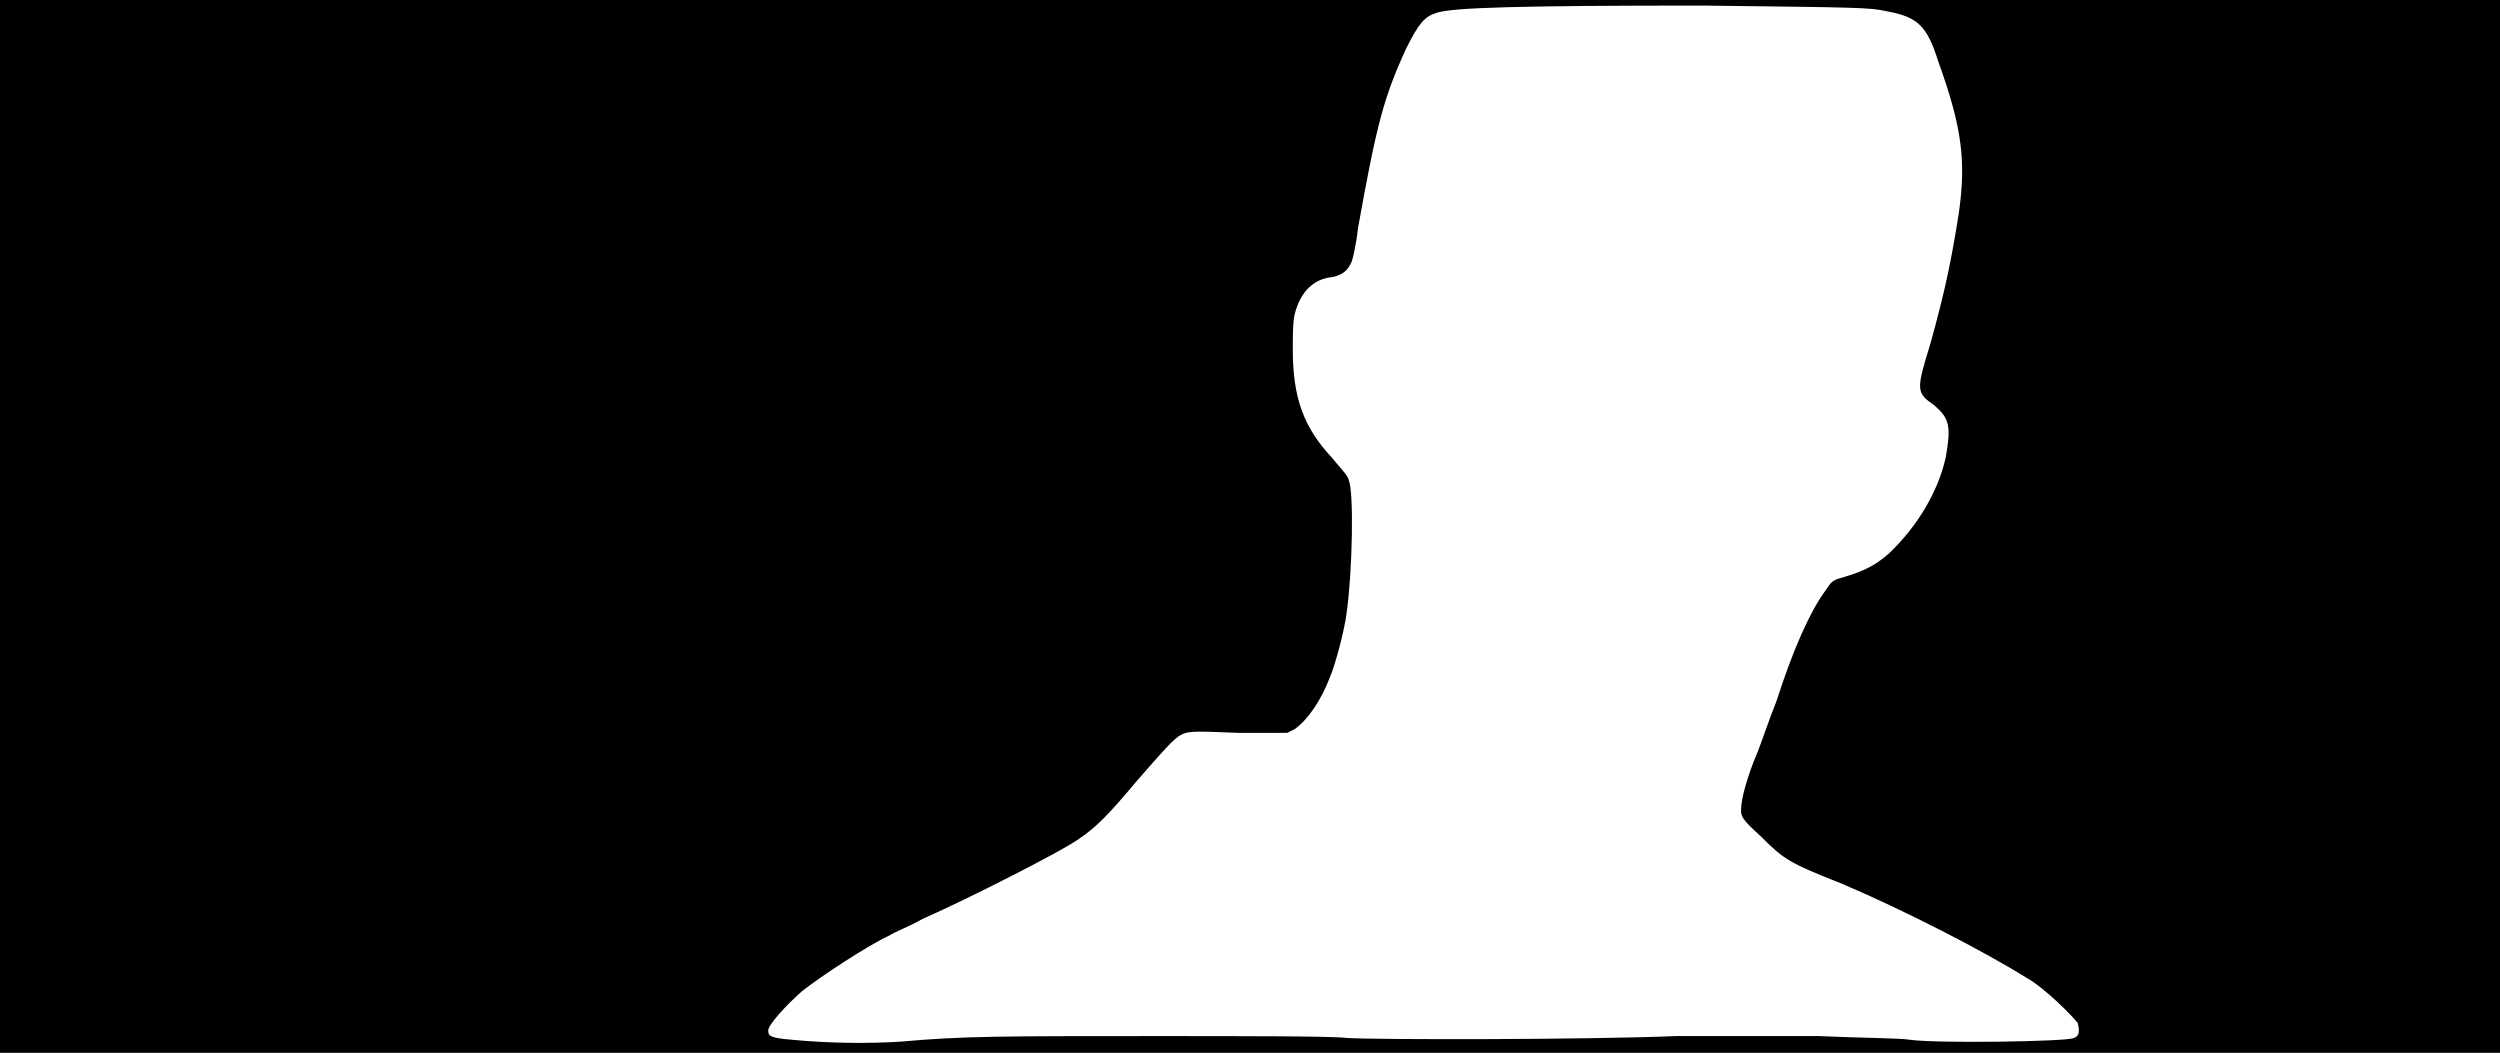 <svg xmlns="http://www.w3.org/2000/svg" width="1344" height="566"><path d="M0 283V0h1344v566H0V283m484 277c33-3 54-3 137-3 49 0 95 0 103 1 15 1 128 1 177-1h77c21 1 43 1 49 2 14 2 85 1 88-1 3-1 3-4 2-8-3-4-18-19-27-24-24-15-67-37-100-51-28-11-31-13-43-25-11-10-11-11-11-15 0-5 3-17 9-31 2-5 6-17 10-27 9-28 18-48 26-59 4-6 4-6 11-8 10-3 16-6 23-12 16-15 27-34 31-52 3-17 2-21-6-28-10-7-10-8-2-34 8-29 11-44 15-69 4-28 2-46-11-82-6-19-11-24-28-27-9-2-15-2-99-3-97 0-135 1-143 4-6 2-9 5-16 19-12 26-16 41-26 97-1 9-3 18-4 19-2 4-5 6-10 7-10 1-17 8-20 20-1 4-1 12-1 19 0 26 6 42 21 58 4 5 9 10 9 12 3 6 2 50-1 71-1 9-6 28-9 35-5 13-12 23-19 28l-4 2h-26c-24-1-27-1-31 1s-10 9-24 25c-15 18-22 25-31 31-8 6-59 32-84 43-7 4-15 7-18 9-11 5-37 22-47 30-9 8-18 18-18 21s1 4 13 5c21 2 42 2 58 1z"/></svg>